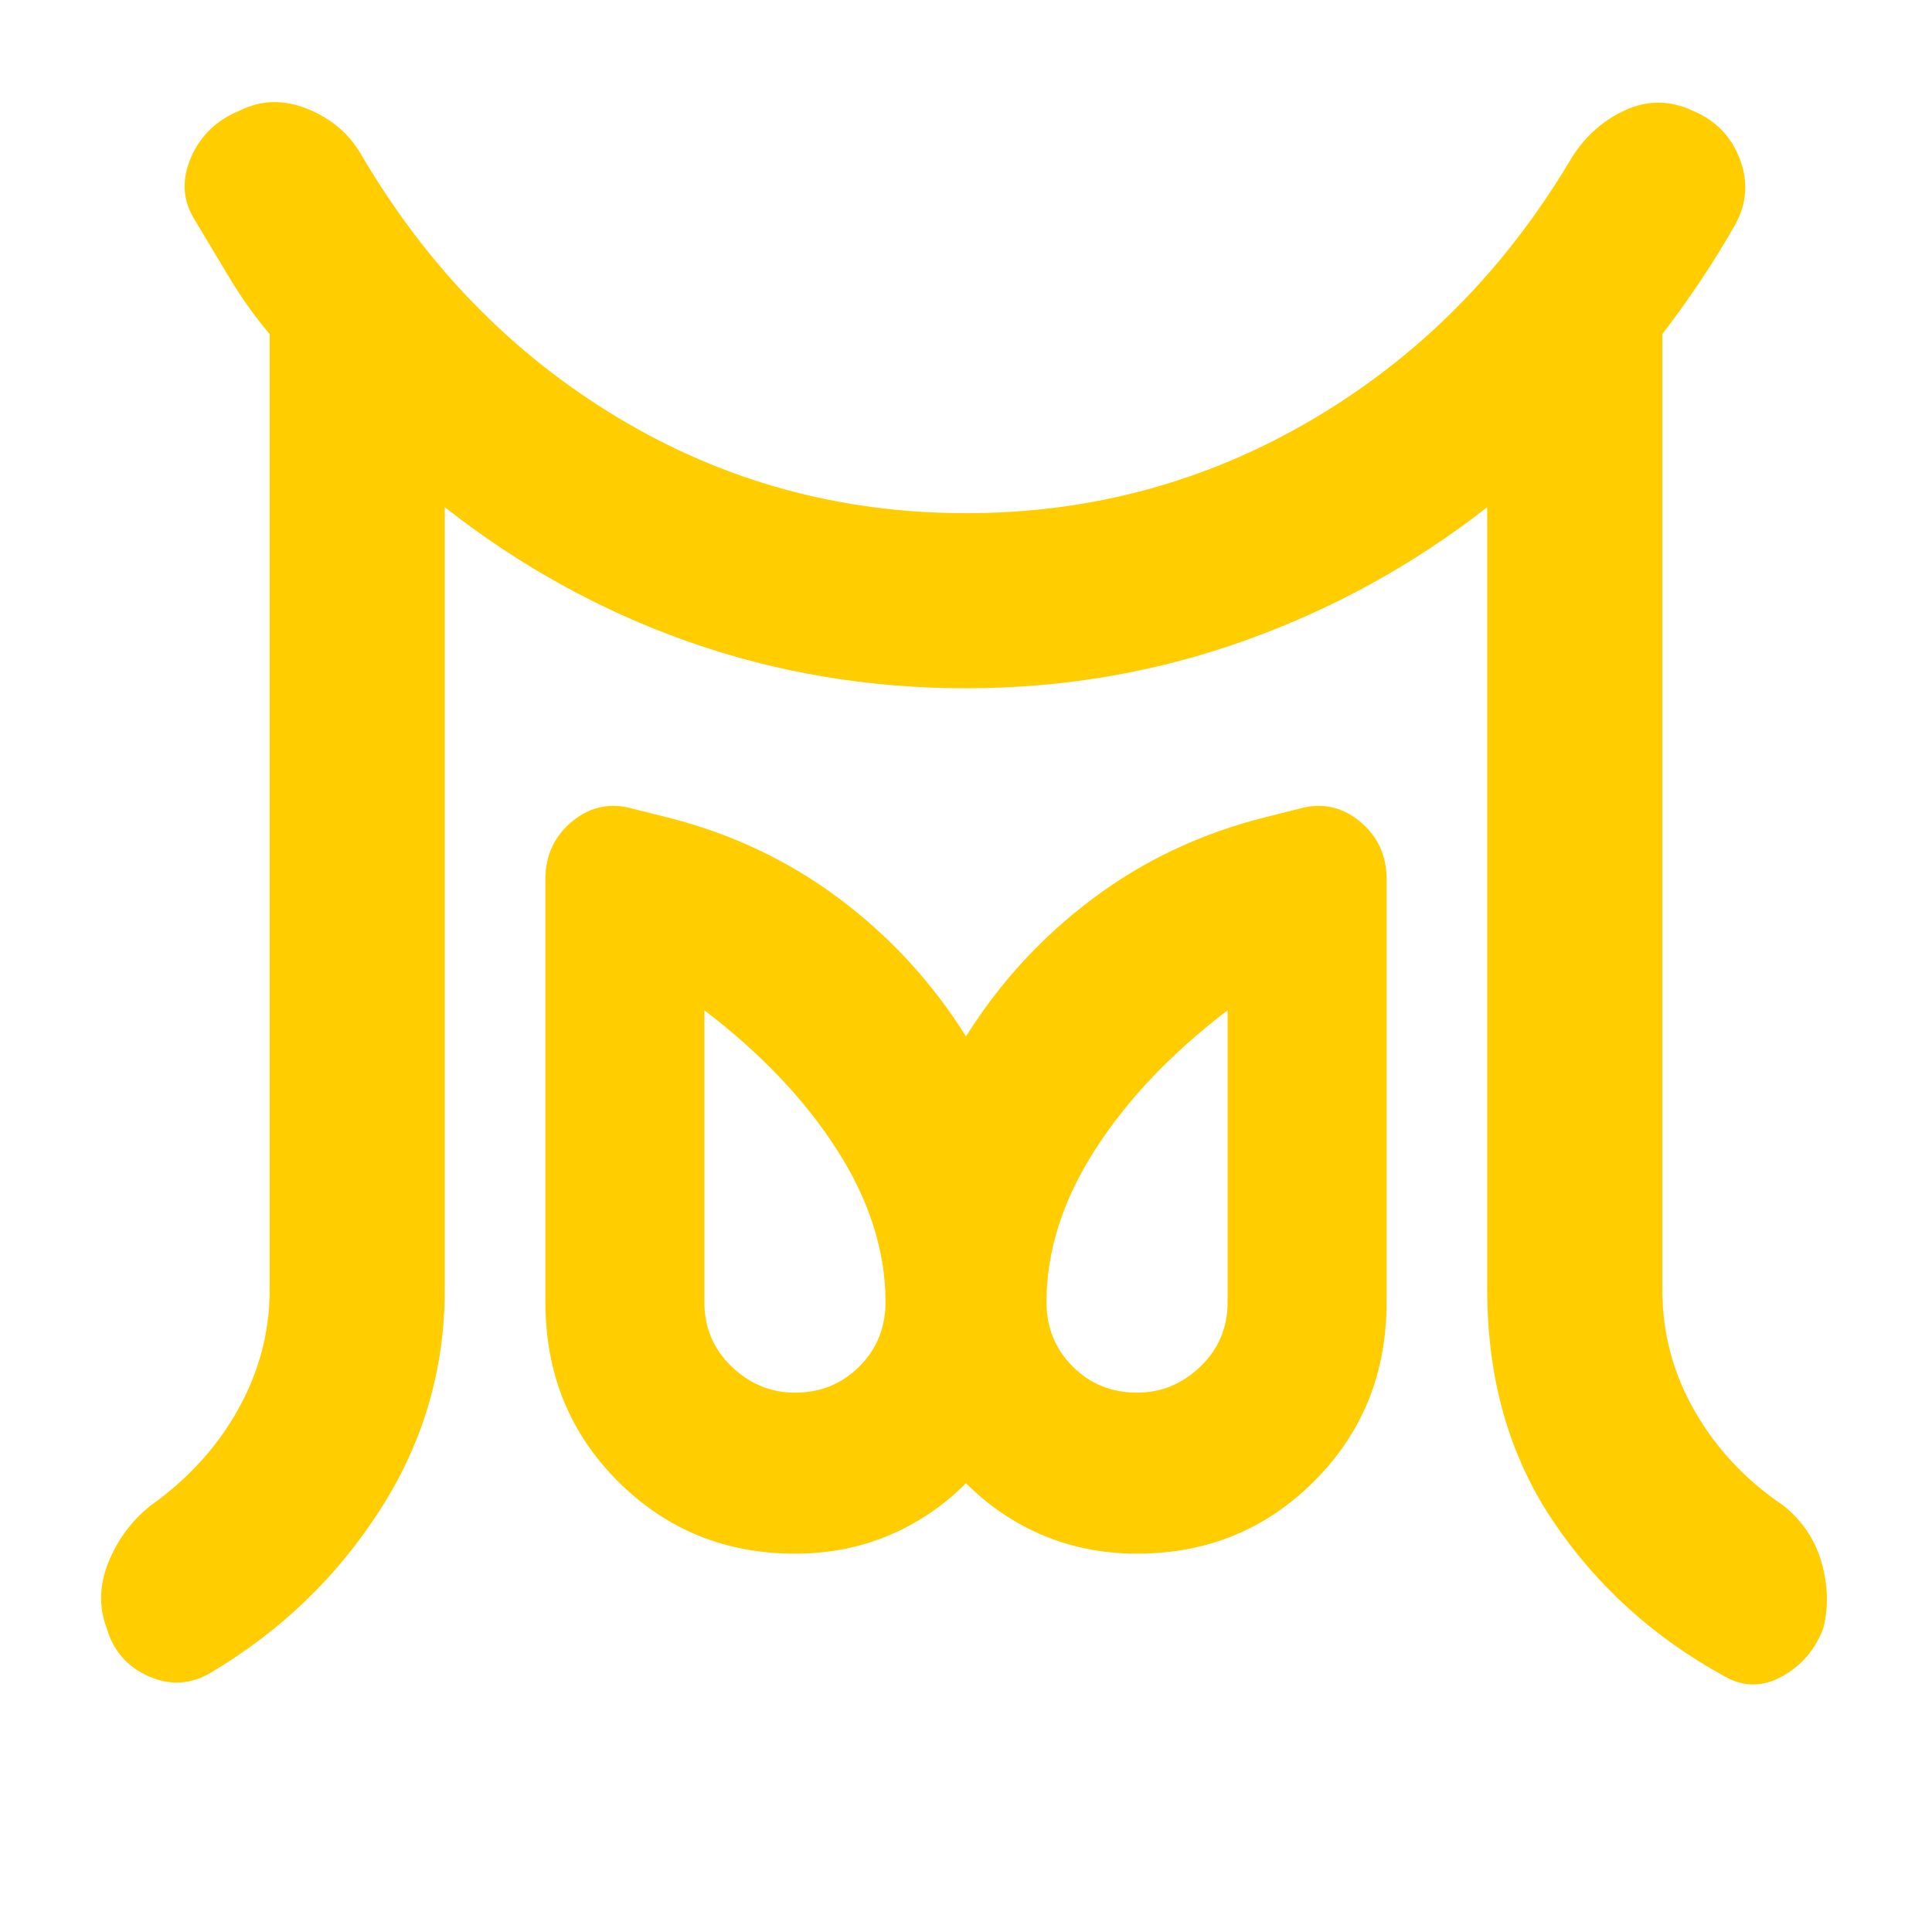 <svg height="48" viewBox="0 -960 960 960" width="48" xmlns="http://www.w3.org/2000/svg"><path fill="rgb(255, 205, 0)" d="m395-268q19 0 32-13t13-32q0-38-24-75.5t-66-69.5v145q0 19 13.5 32t31.5 13zm170 0q18 0 31.5-13t13.5-32v-145q-42 32-66 69.5t-24 75.5q0 19 13 32t32 13zm-431-51v-475q-11-13-20-28l-18-30q-8-14-1-30t24-23q16-8 33.5-1t26.5 22q49 84 128 131.5t173 47.5q93 0 172-46.5t128-128.5q10-17 27-25t34 0q17 7 23.5 24t-2.5 33q-8 14-17 27.5t-19 26.5v475q0 32 16 60t44 47q14 11 19 28t1 33q-6 16-20.5 24t-28.5 0q-53-29-85.5-77.5t-32.5-114.5v-389q-55 43-121 66.5t-138 23.5q-72 0-137.5-23t-121.5-67v389q0 59-32 109t-84 81q-15 9-31 2t-21-24q-6-16 1-33t21-28q28-20 43.5-48t15.5-59zm261 131q-52 0-88-36t-36-89v-210q0-18 13.5-29t30.5-6l16 4q48 12 86 40.5t63 68.5q25-40 63-68.5t86-40.5l16-4q17-5 30.5 6t13.5 29v210q0 53-36 89t-88 36q-25 0-46.5-9t-38.5-26q-17 17-38.5 26t-46.5 9z"/></svg>